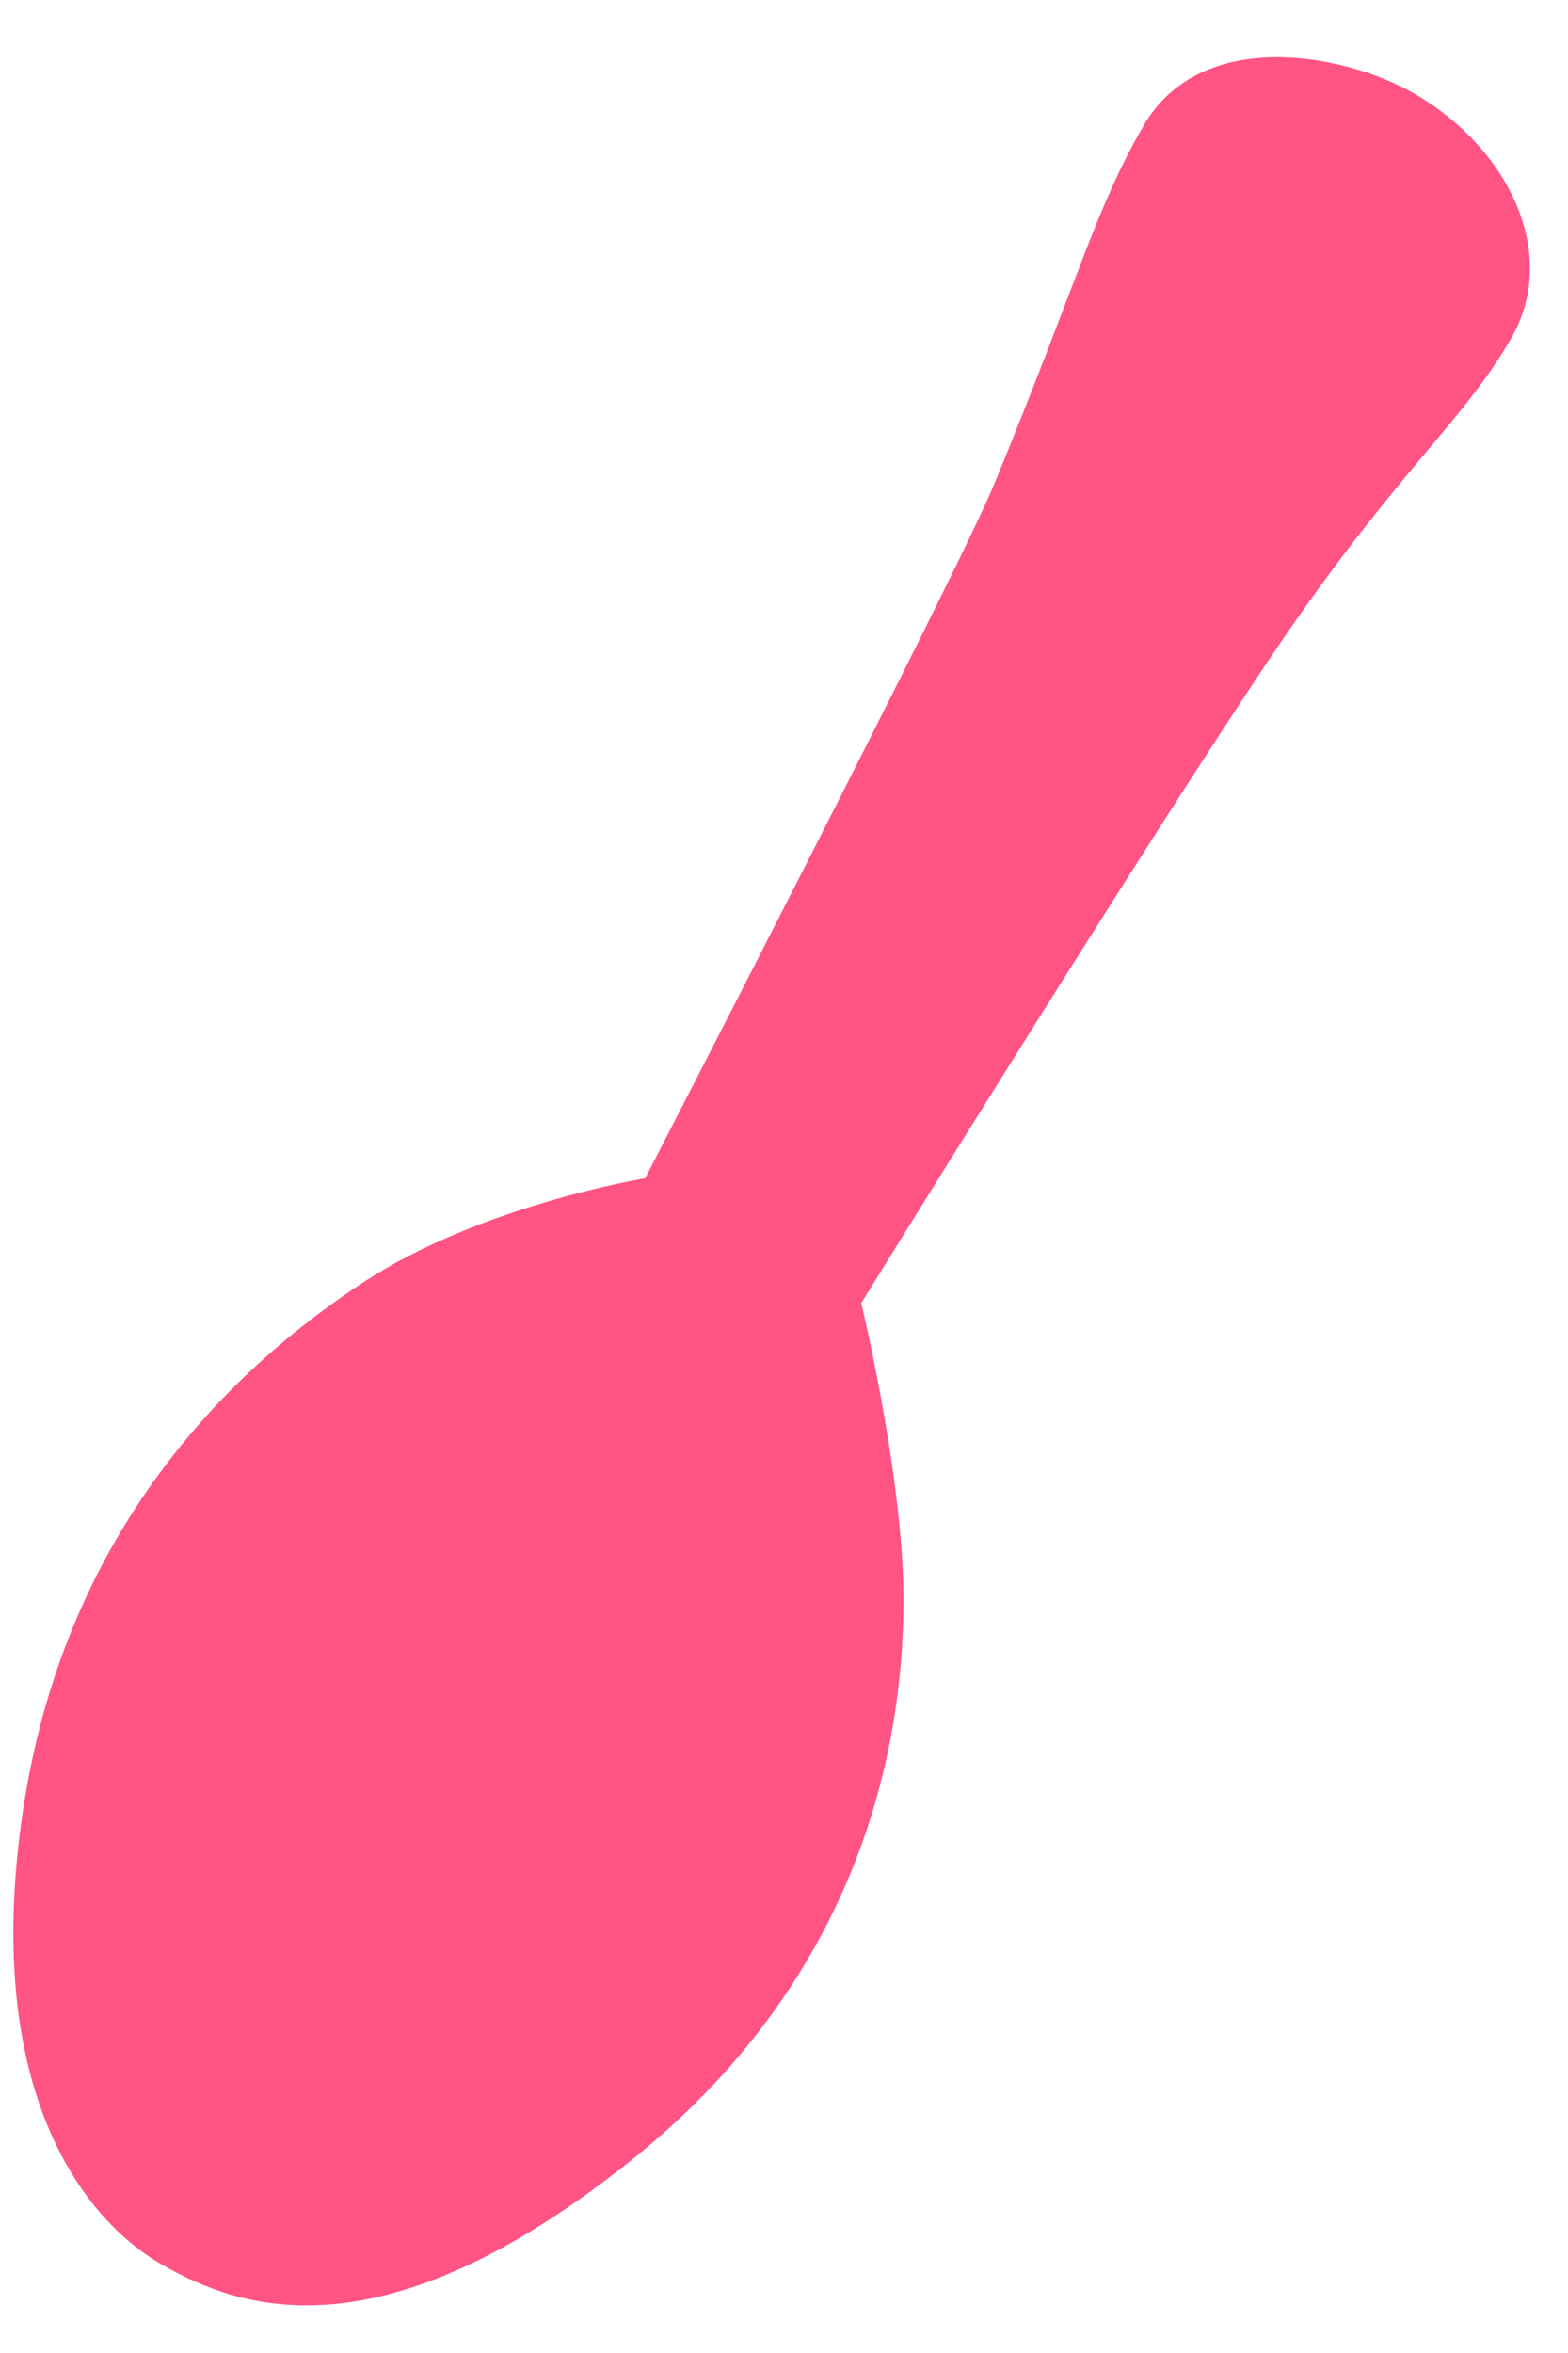 <svg width="24" height="36" viewBox="0 0 24 36" fill="none" xmlns="http://www.w3.org/2000/svg">
<path d="M5.56 19.619C7.355 18.439 9.875 18.027 9.875 18.027C9.875 18.027 14.653 8.778 15.215 7.413C16.513 4.264 16.752 3.224 17.502 1.925C18.381 0.403 20.579 0.816 21.647 1.432C23.082 2.26 23.881 3.876 23.131 5.175C22.381 6.474 21.39 7.199 19.545 9.913C17.701 12.628 13.182 19.936 13.182 19.936C13.182 19.936 13.812 22.533 13.828 24.392C13.844 26.252 13.426 30.052 9.642 33.067C5.859 36.083 3.703 35.354 2.469 34.642C1.192 33.904 -0.268 31.848 0.351 27.703C0.971 23.558 3.359 21.065 5.56 19.619Z" fill="#FF5484"/>
</svg>
